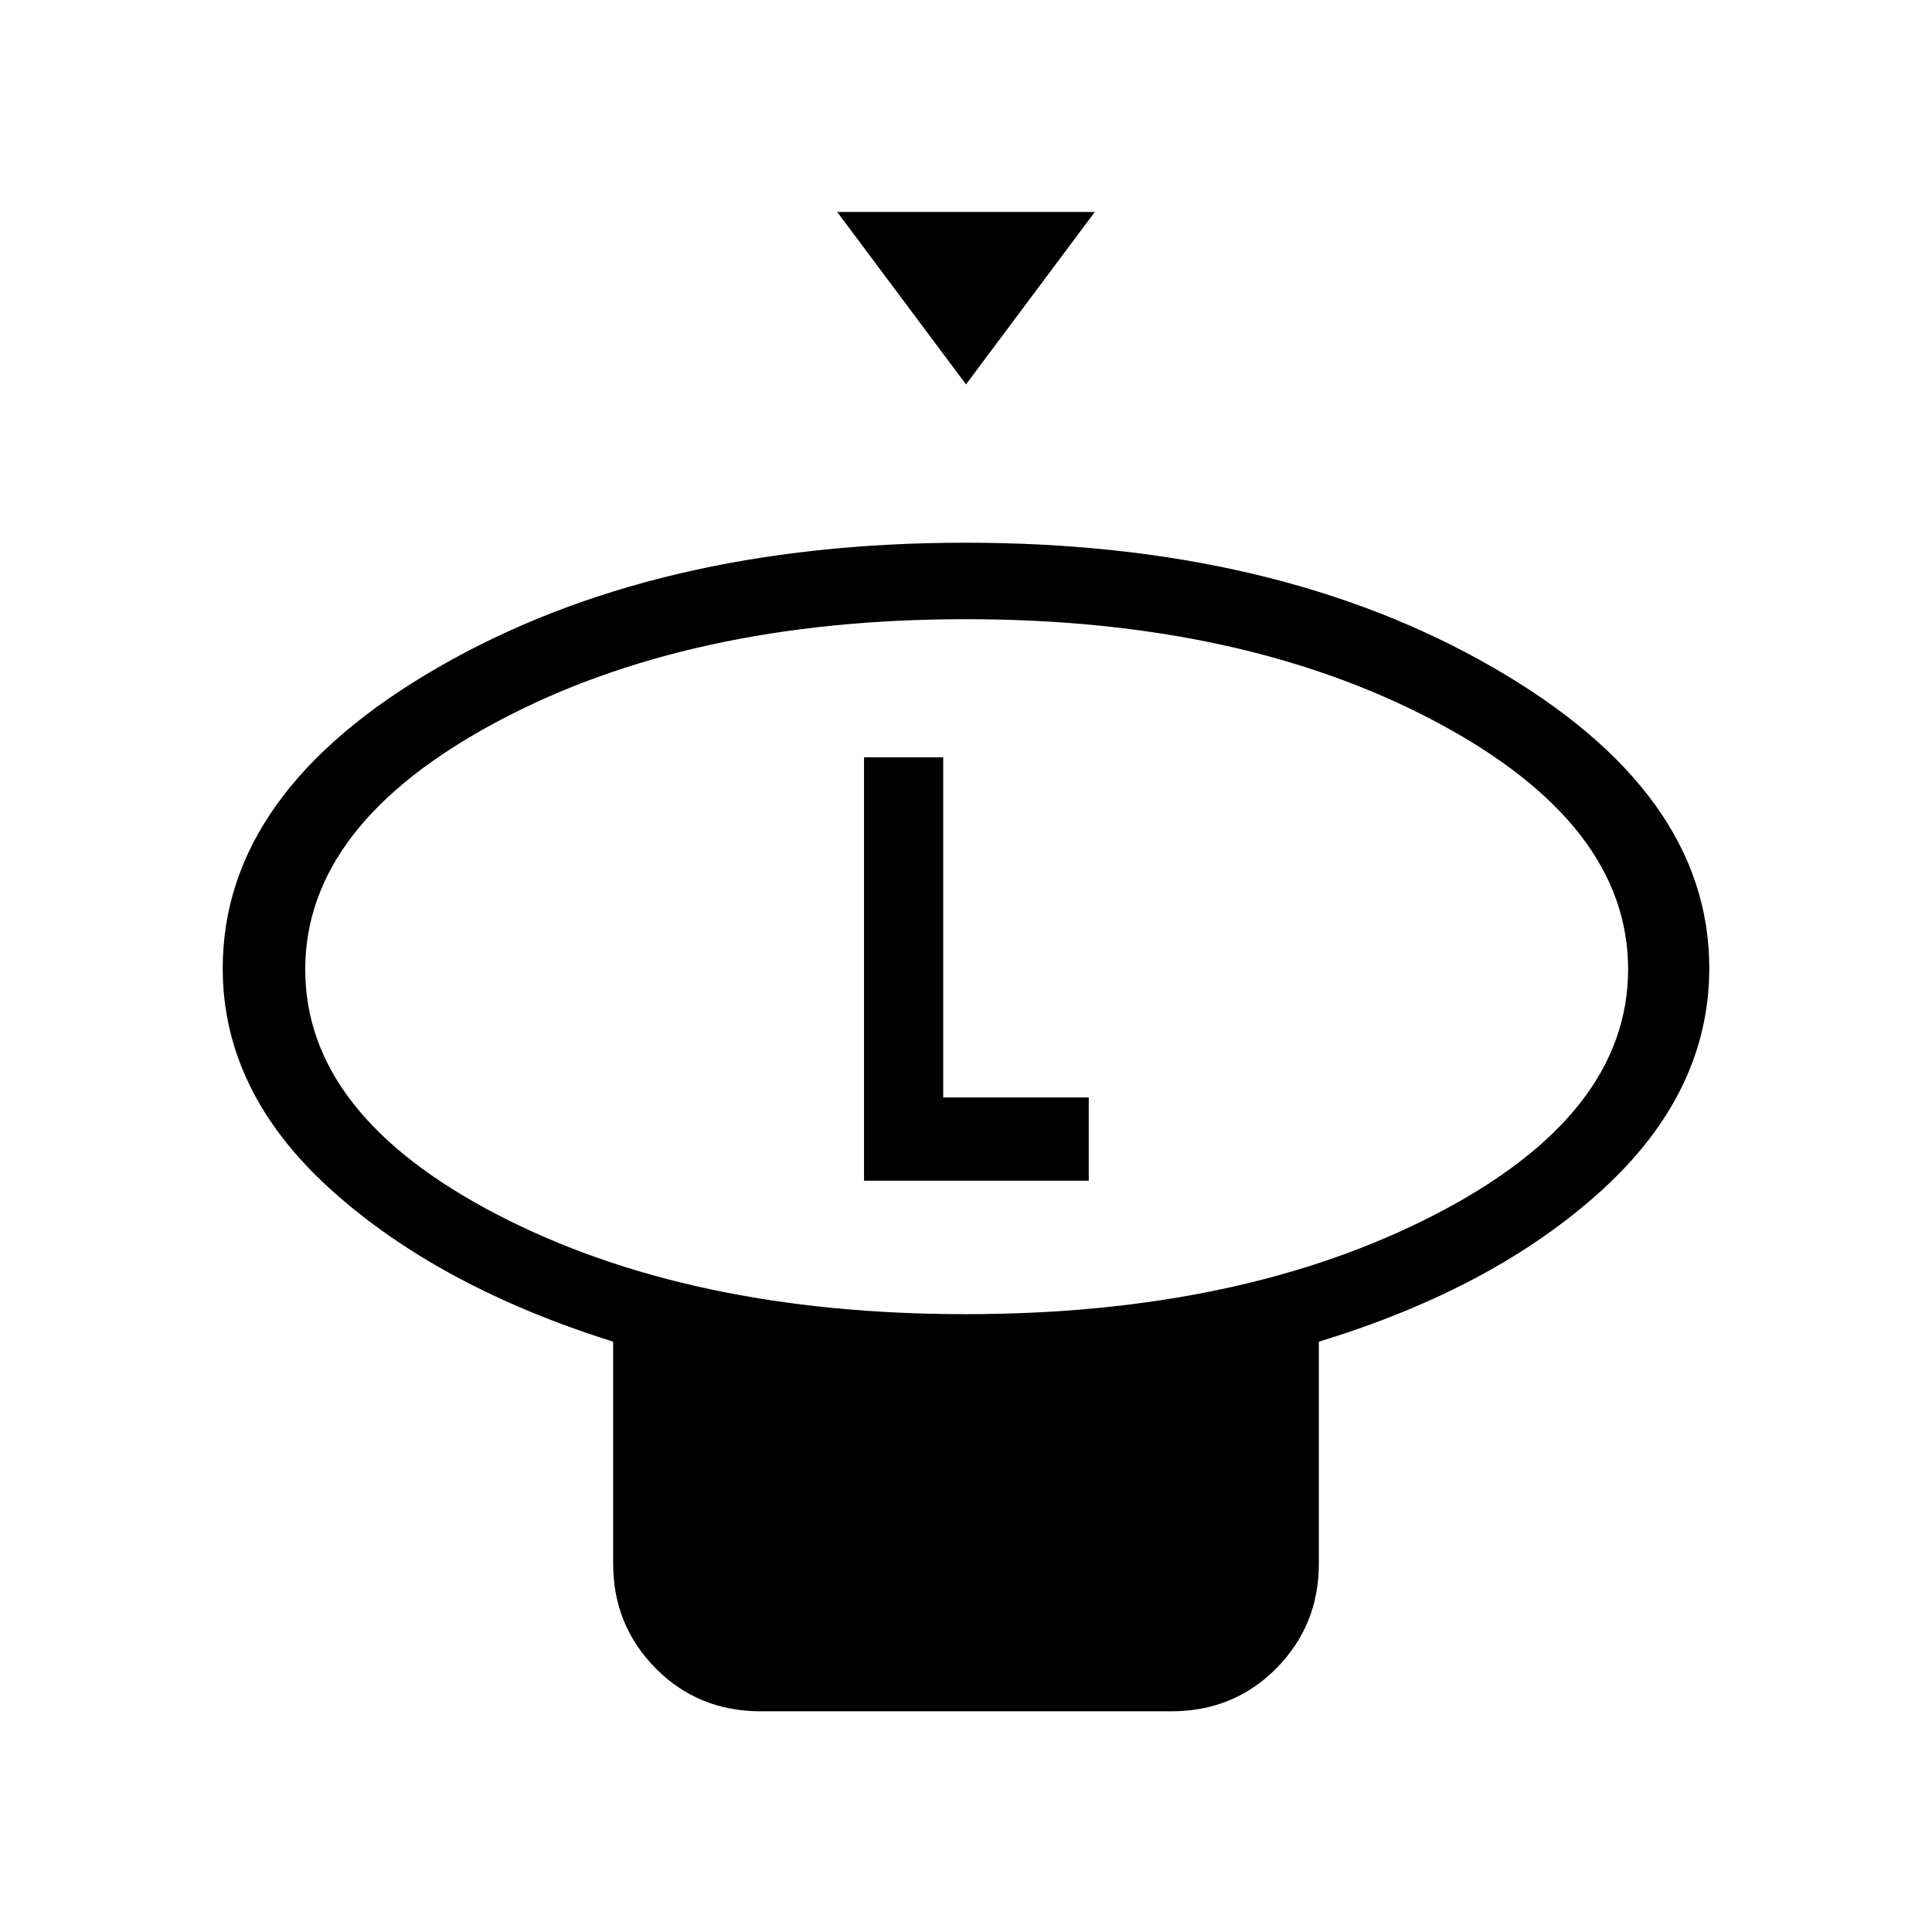 <svg xmlns="http://www.w3.org/2000/svg" height="40" viewBox="0 -960 960 960" width="40"><path d="m480-769-64-85.67h128L480-769Zm-.22 462q137.4 0 233.31-49.5T809-478.38q0-72.38-95.86-123.16-95.86-50.79-233.28-50.79-137.42 0-232.8 50.91-95.39 50.9-95.39 123.16 0 72.26 95.36 121.76Q342.38-307 479.78-307Zm175.55 13.67V-183q0 30.58-21.11 51.96-21.12 21.37-52.22 21.37H378q-31.1 0-52.22-21.37-21.11-21.38-21.11-51.96v-110.33q-87-27.34-140.5-75.79-53.5-48.46-53.5-109.69 0-87.92 107.28-149.72t261.85-61.8q154.56 0 262.05 61.97 107.48 61.96 107.48 149.41 0 61.65-53.33 110.3t-140.67 75.32ZM480-479Zm-50.67 105.67H541v-41.34h-72.33v-169h-39.34v210.34Z"/></svg>
